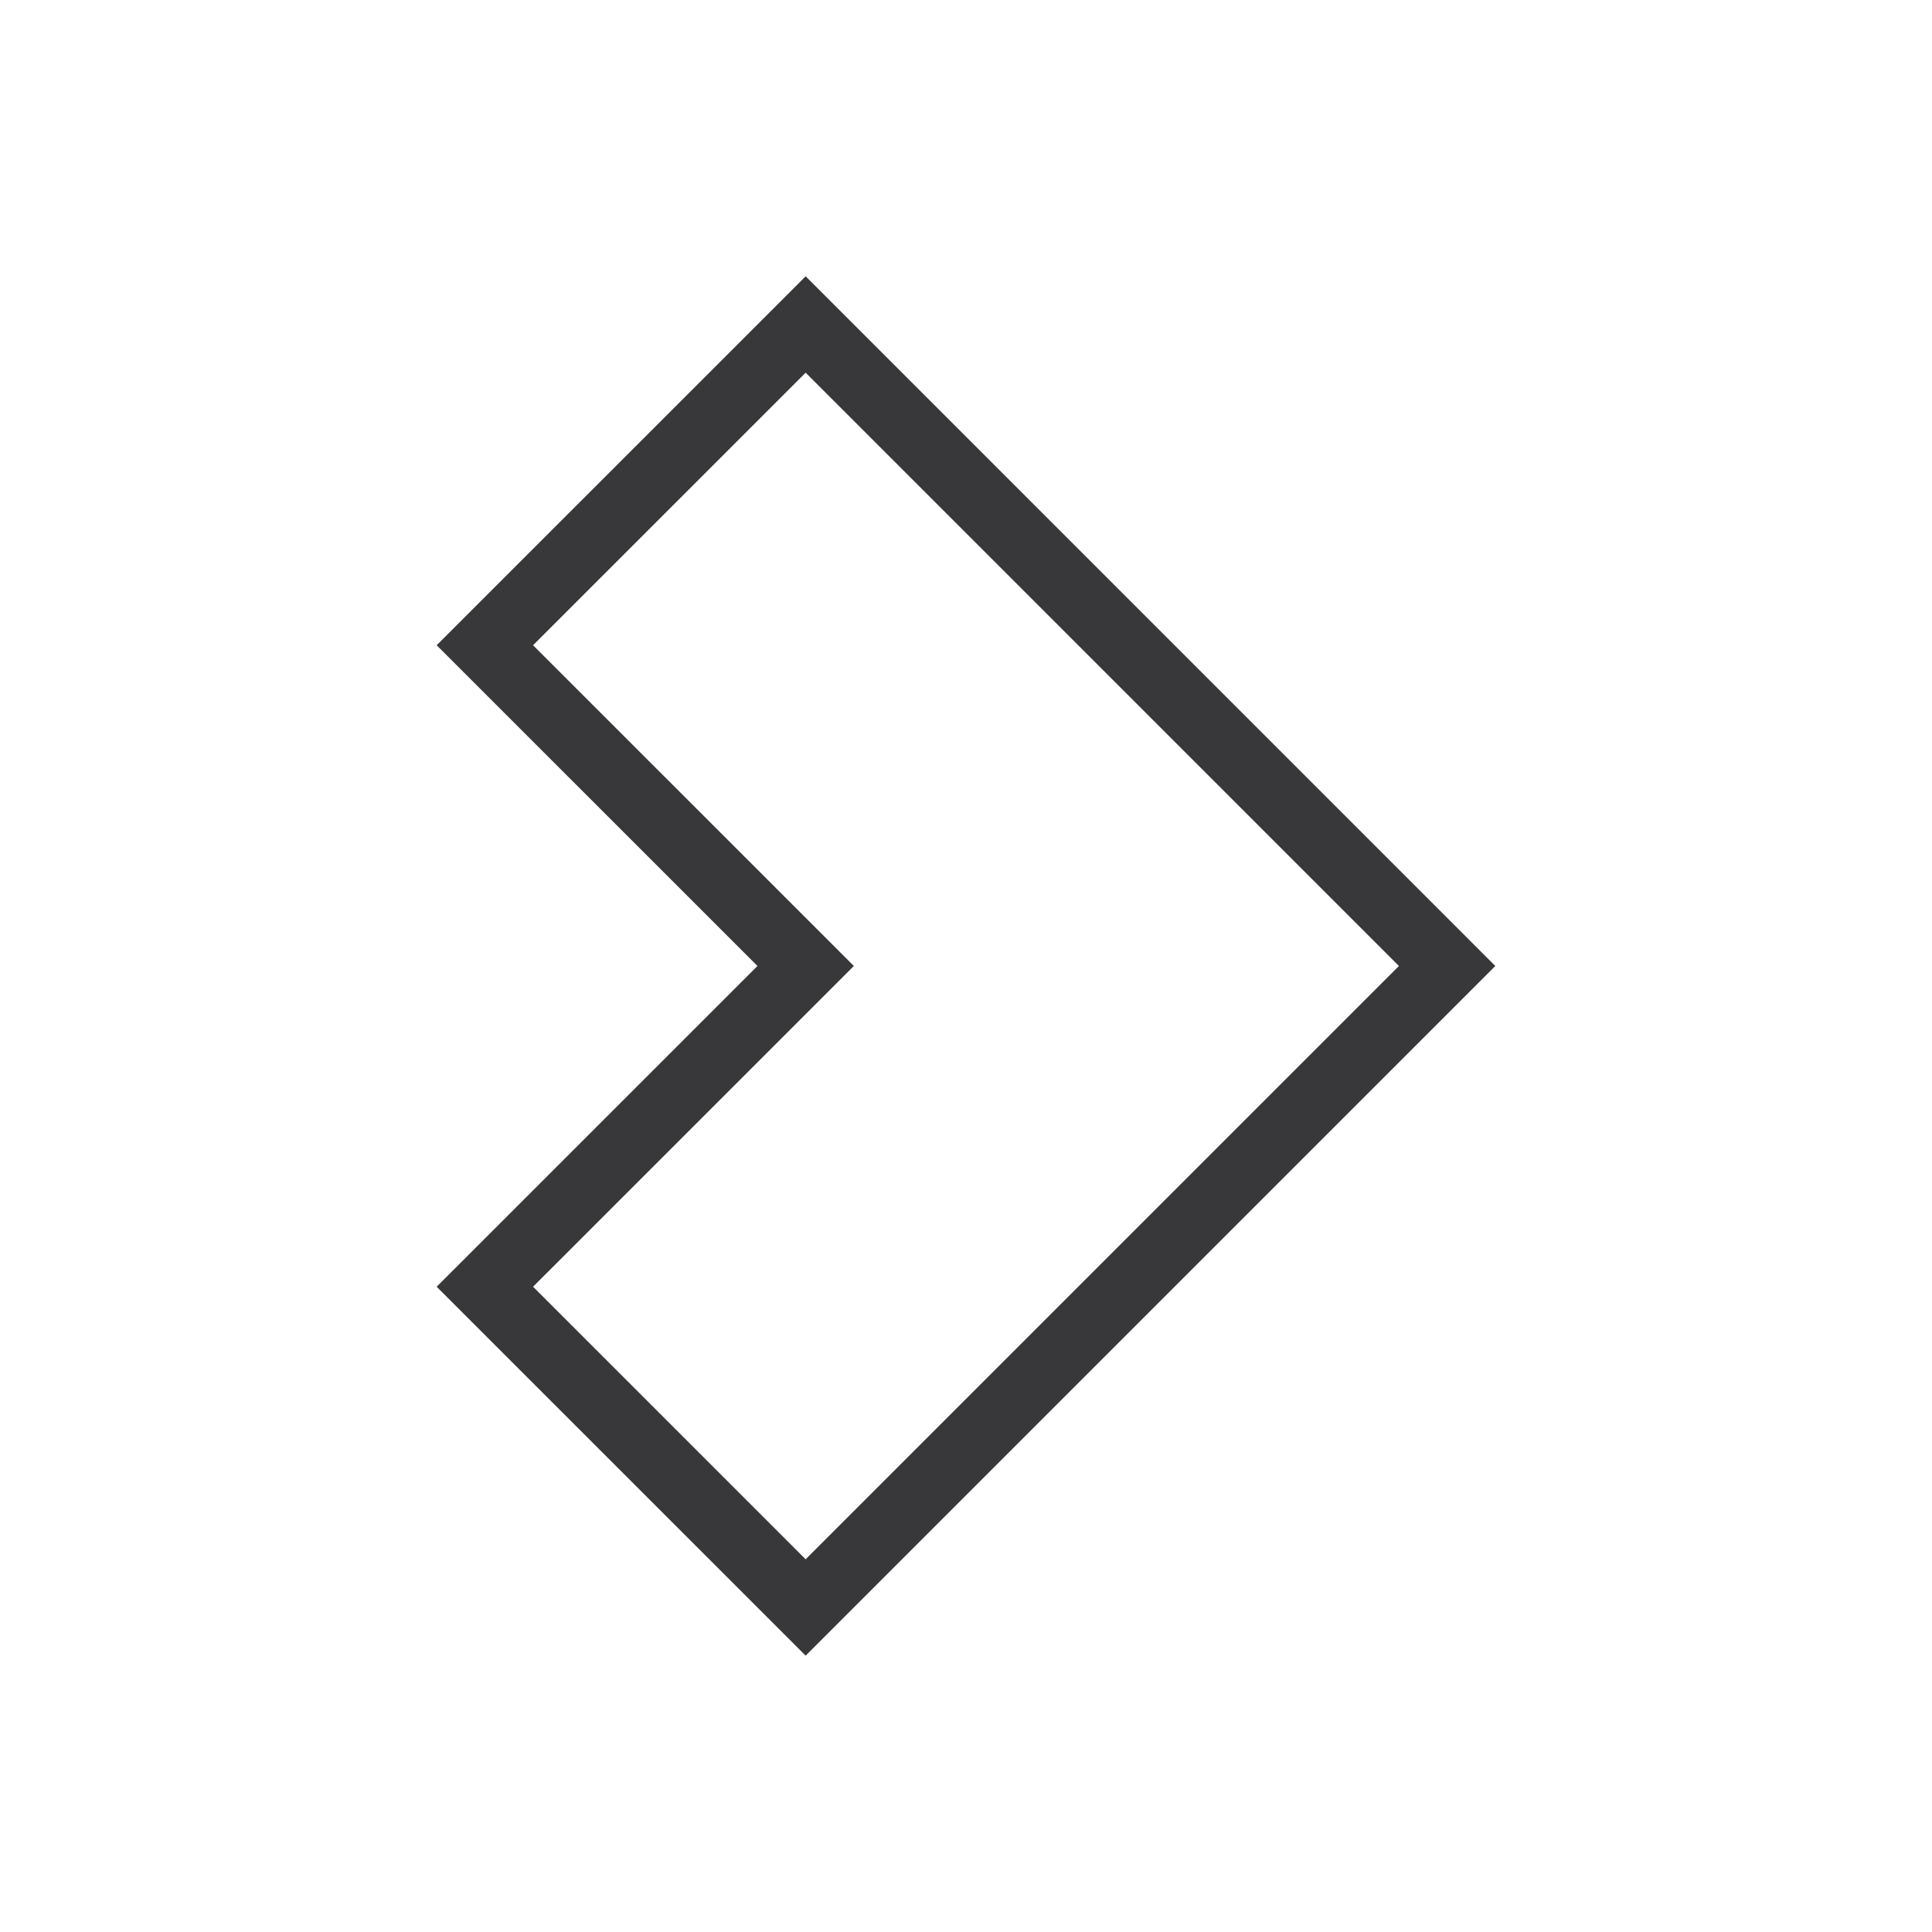 <svg id="Ebene_1" data-name="Ebene 1" xmlns="http://www.w3.org/2000/svg" viewBox="0 0 566.93 566.93"><defs><style>.cls-1{fill: rgba(0, 0, 0, 0); stroke-width:20; stroke:#38383a;}</style></defs><title>114 logo_Step4</title><polygon class="cls-1" points="236.41 283.46 142.28 377.58 236.41 471.7 424.64 283.46 236.41 95.22 142.28 189.34 236.41 283.46"/></svg>